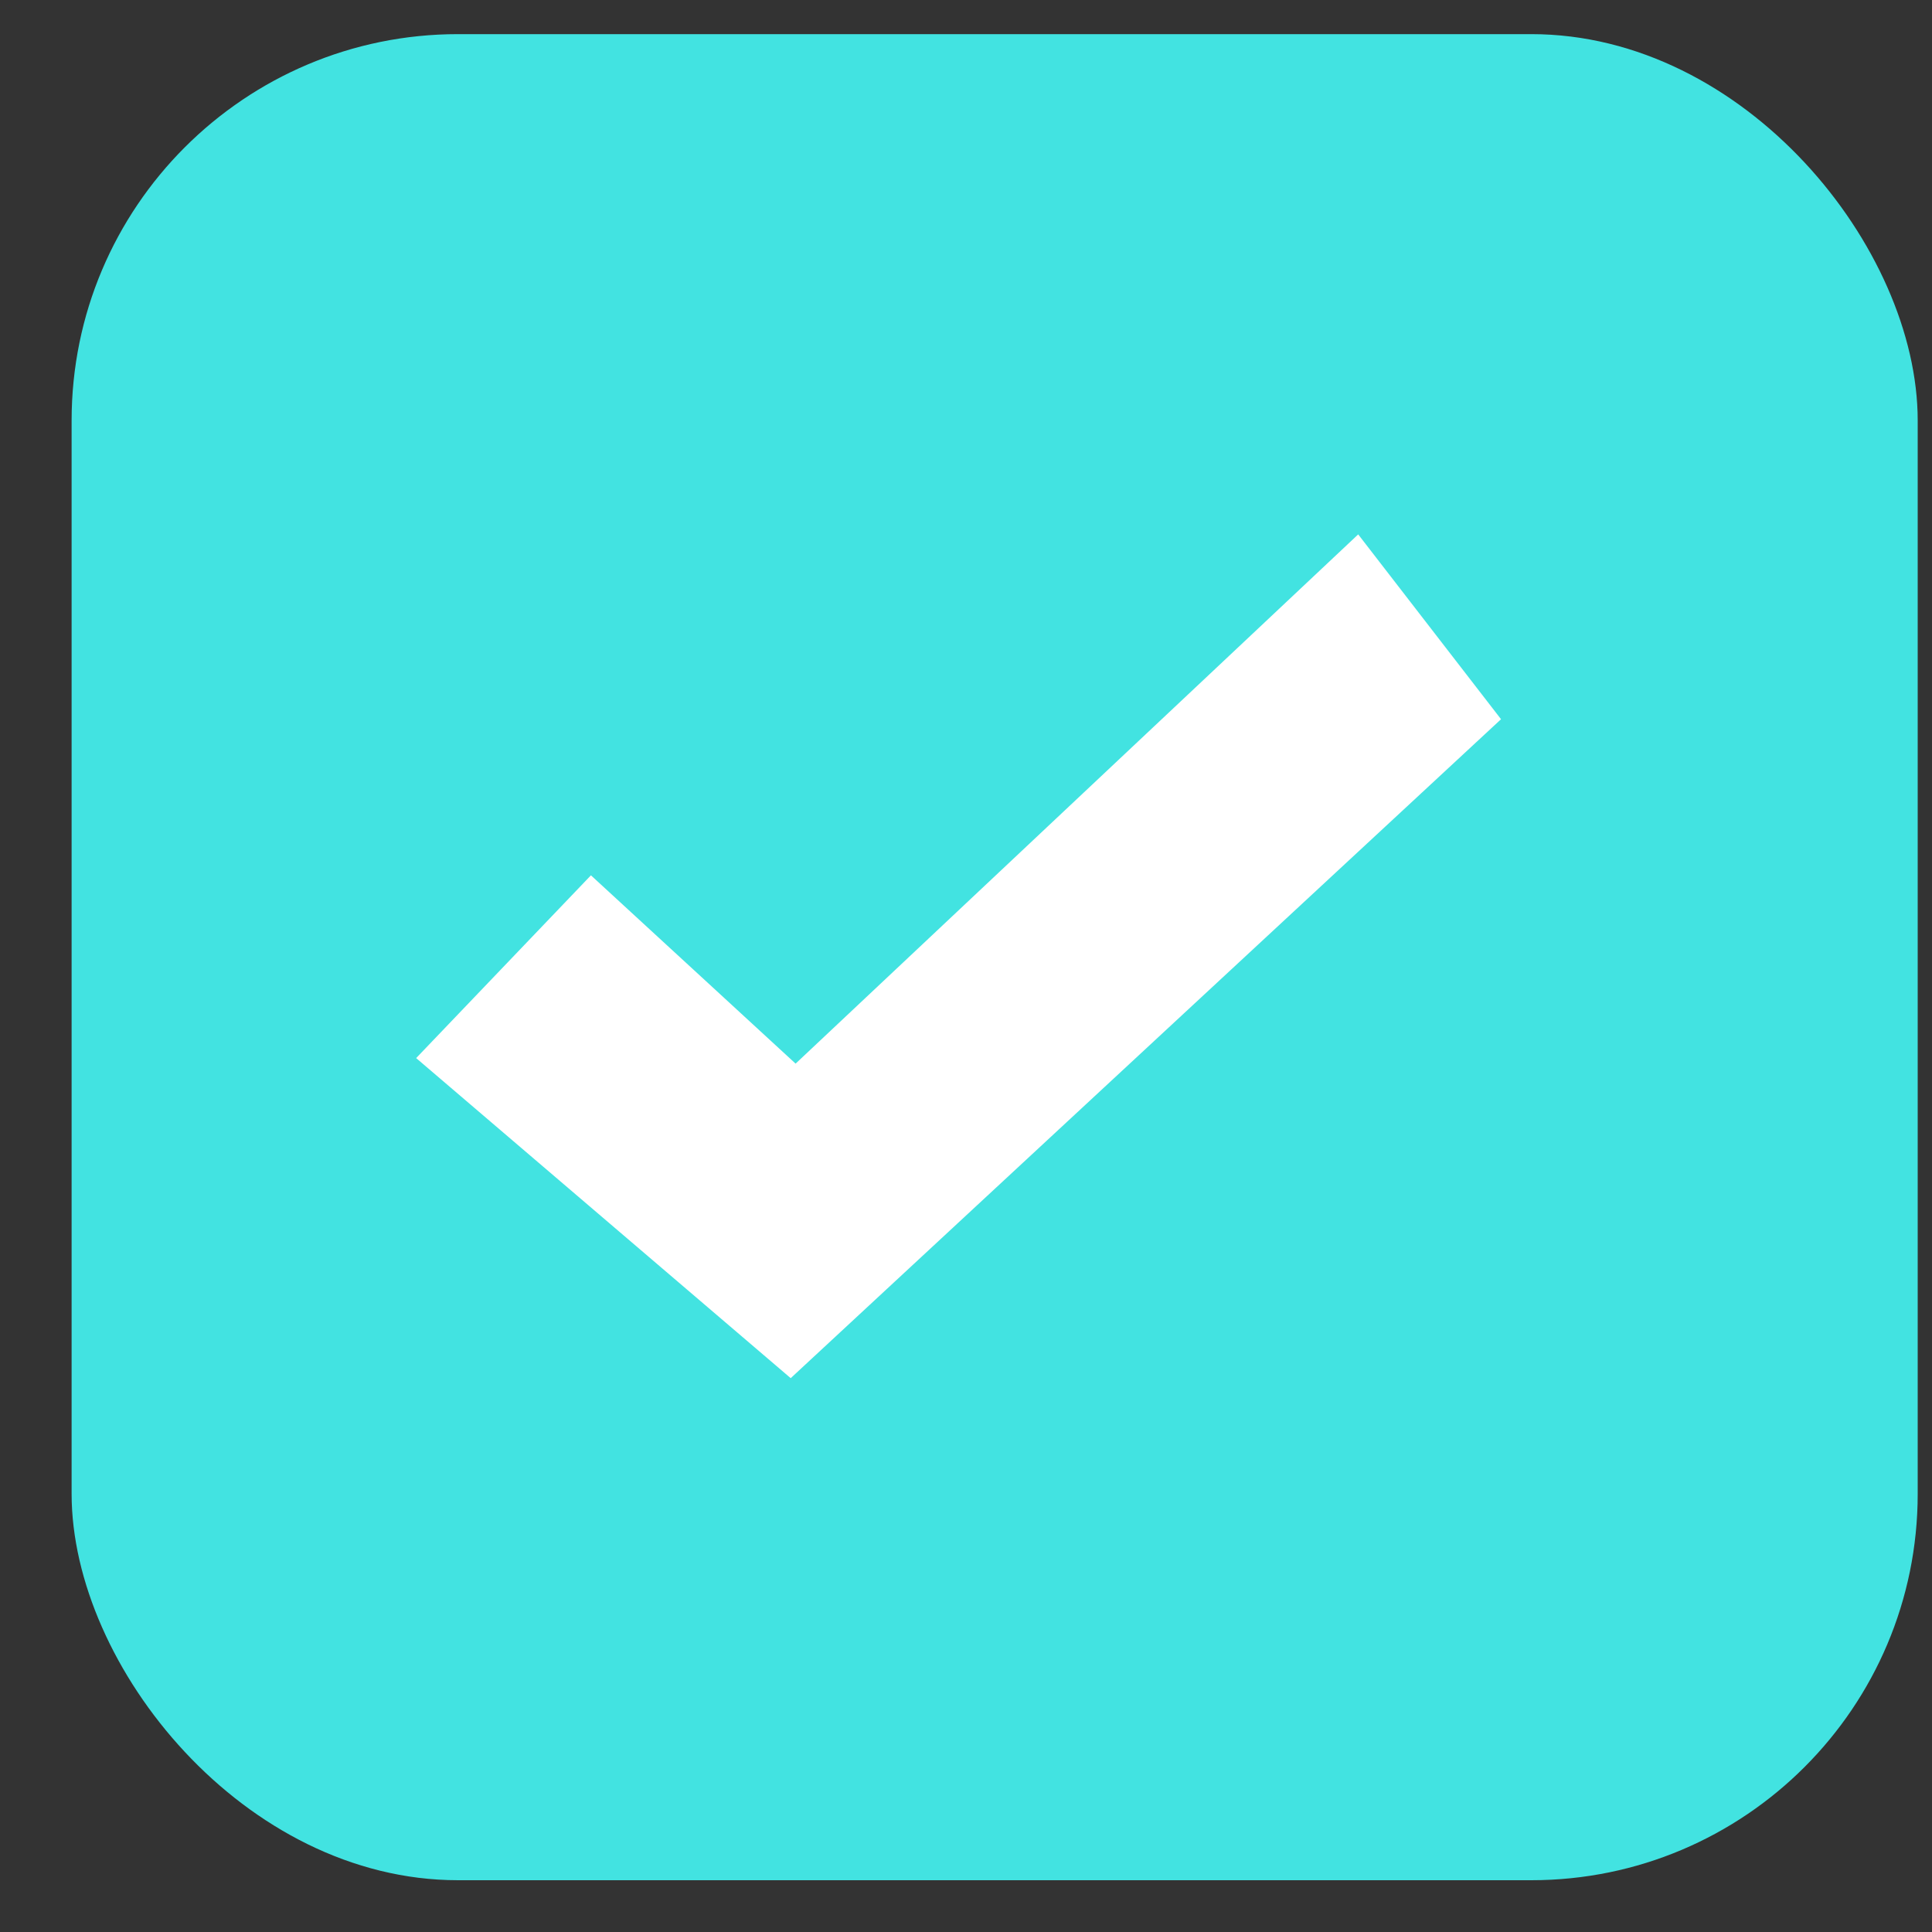 <?xml version="1.0" encoding="UTF-8"?>
<svg width="15px" height="15px" viewBox="0 0 15 15" version="1.1" xmlns="http://www.w3.org/2000/svg" xmlns:xlink="http://www.w3.org/1999/xlink">
    <rect x="0" y="0" width="15" height="15" fill="#333333" stroke="none"/>
    <!-- Generator: Sketch 53 (72520) - https://sketchapp.com -->
    <title>分组 2</title>
    <desc>Created with Sketch.</desc>
    <g id="dark_1" stroke="none" stroke-width="1" fill="none" fill-rule="evenodd">
        <g id="1920" transform="translate(-226, -584)">
            <g id="分组-2" transform="translate(226.556, 584.265)">
                <rect id="矩形" fill="#42E3E1" x="-1.77635684e-15" y="-1.77635684e-15" width="14.333" height="14.333" rx="3"></rect>
                <polygon id="Imported-Layers" fill="#FFFFFF" points="2.675 7.95 4.032 6.531 5.621 7.993 9.989 3.884 11.098 5.319 5.583 10.435"></polygon>
            </g>
        </g>
    </g>
</svg>